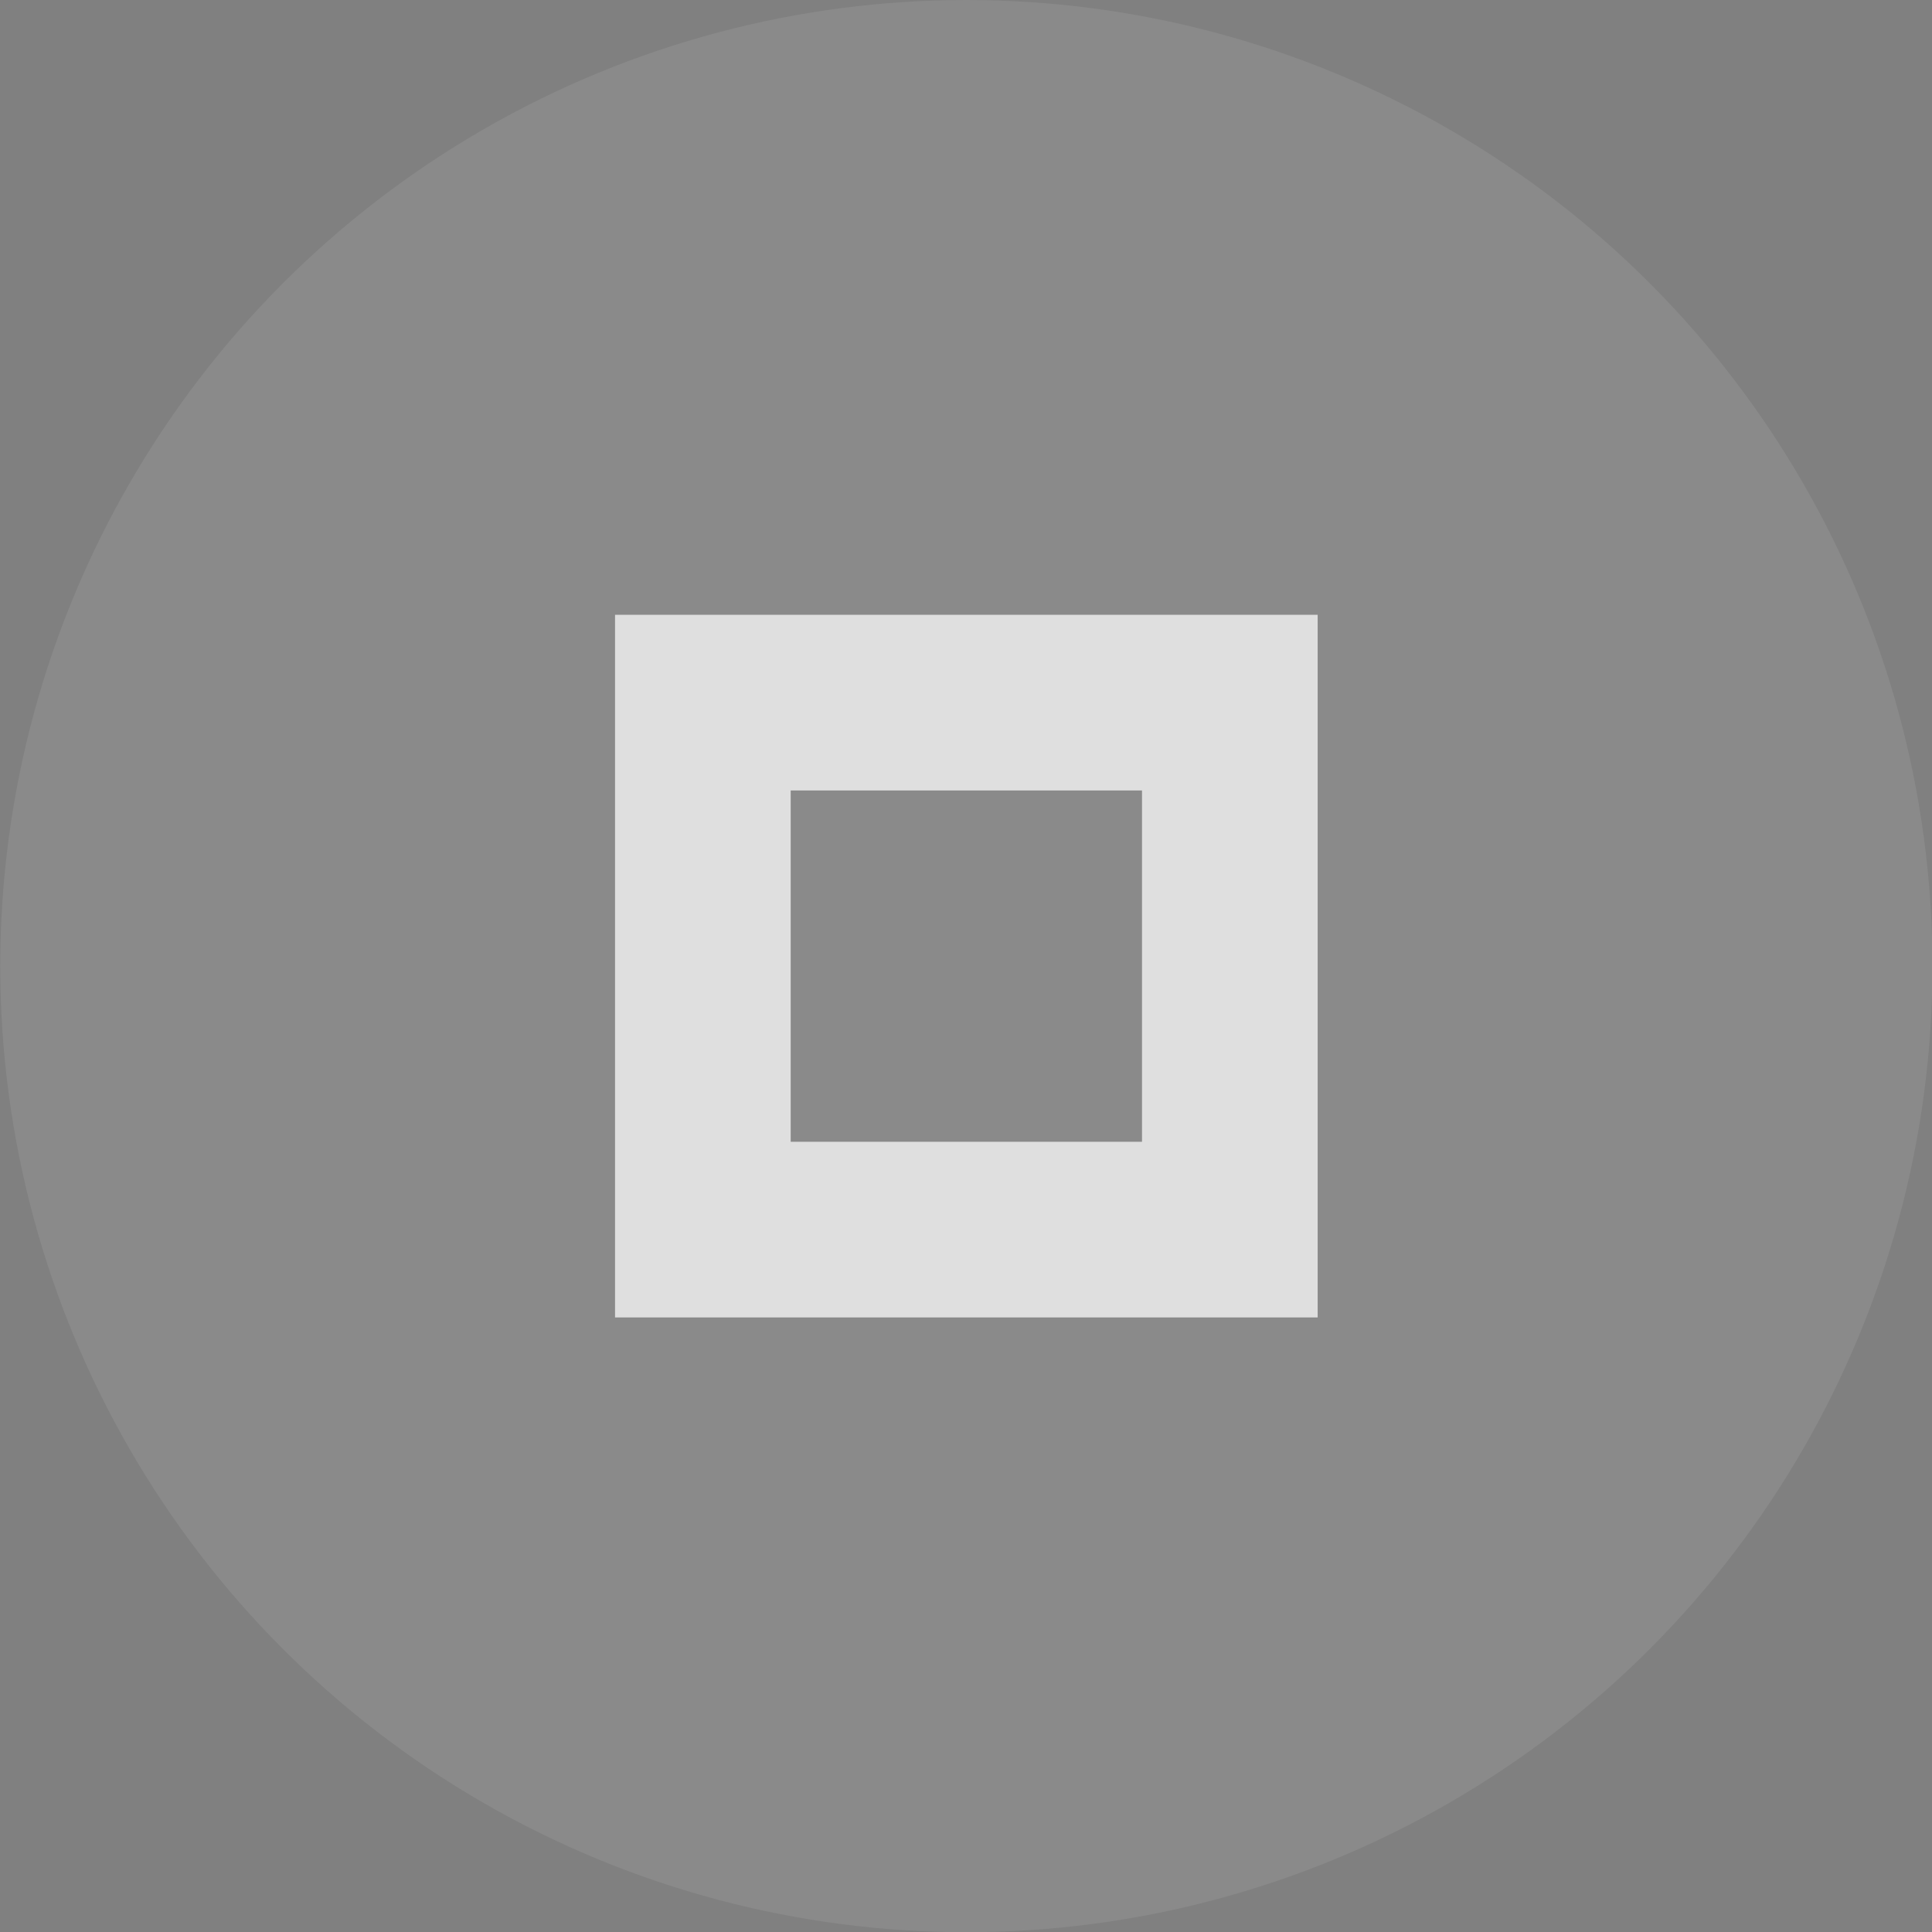 <?xml version="1.0" encoding="UTF-8" standalone="no"?>
<svg viewBox="0 0 50 50"
 xmlns="http://www.w3.org/2000/svg" xmlns:xlink="http://www.w3.org/1999/xlink"  version="1.2" baseProfile="tiny">
<rect x="0" y="0" width="50" height="50" fill="#808080" stroke="none"/>
<title>Qt SVG Document</title>
<desc>Generated with Qt</desc>
<defs>
</defs>
<g fill="none" stroke="black" stroke-width="1" fill-rule="evenodd" stroke-linecap="square" stroke-linejoin="bevel" >

<g fill="#000000" fill-opacity="1" stroke="none" transform="matrix(2.273,0,0,2.273,-52.273,0)"
font-family="Nimbus Sans" font-size="10" font-weight="400" font-style="normal" 
opacity="0.001" >
<rect x="23" y="0" width="22" height="22"/>
</g>

<g fill="#ffffff" fill-opacity="1" stroke="none" transform="matrix(2.273,0,0,2.273,-52.273,0)"
font-family="Nimbus Sans" font-size="10" font-weight="400" font-style="normal" 
opacity="0.08" >
<circle cx="34" cy="11" r="11"/>
</g>

<g fill="#dfdfdf" fill-opacity="1" stroke="none" transform="matrix(2.273,0,0,2.273,-52.273,0)"
font-family="Nimbus Sans" font-size="10" font-weight="400" font-style="normal" 
>
<path vector-effect="none" fill-rule="nonzero" d="M30,7 L30,9 L30,15 L38,15 L38,9 L38,7 L30,7 M32,9 L36,9 L36,12 L36,13 L32,13 L32,12 L32,9"/>
</g>

<g fill="none" stroke="#000000" stroke-opacity="1" stroke-width="1" stroke-linecap="square" stroke-linejoin="bevel" transform="matrix(1,0,0,1,0,0)"
font-family="Nimbus Sans" font-size="10" font-weight="400" font-style="normal" 
>
</g>
</g>
</svg>

